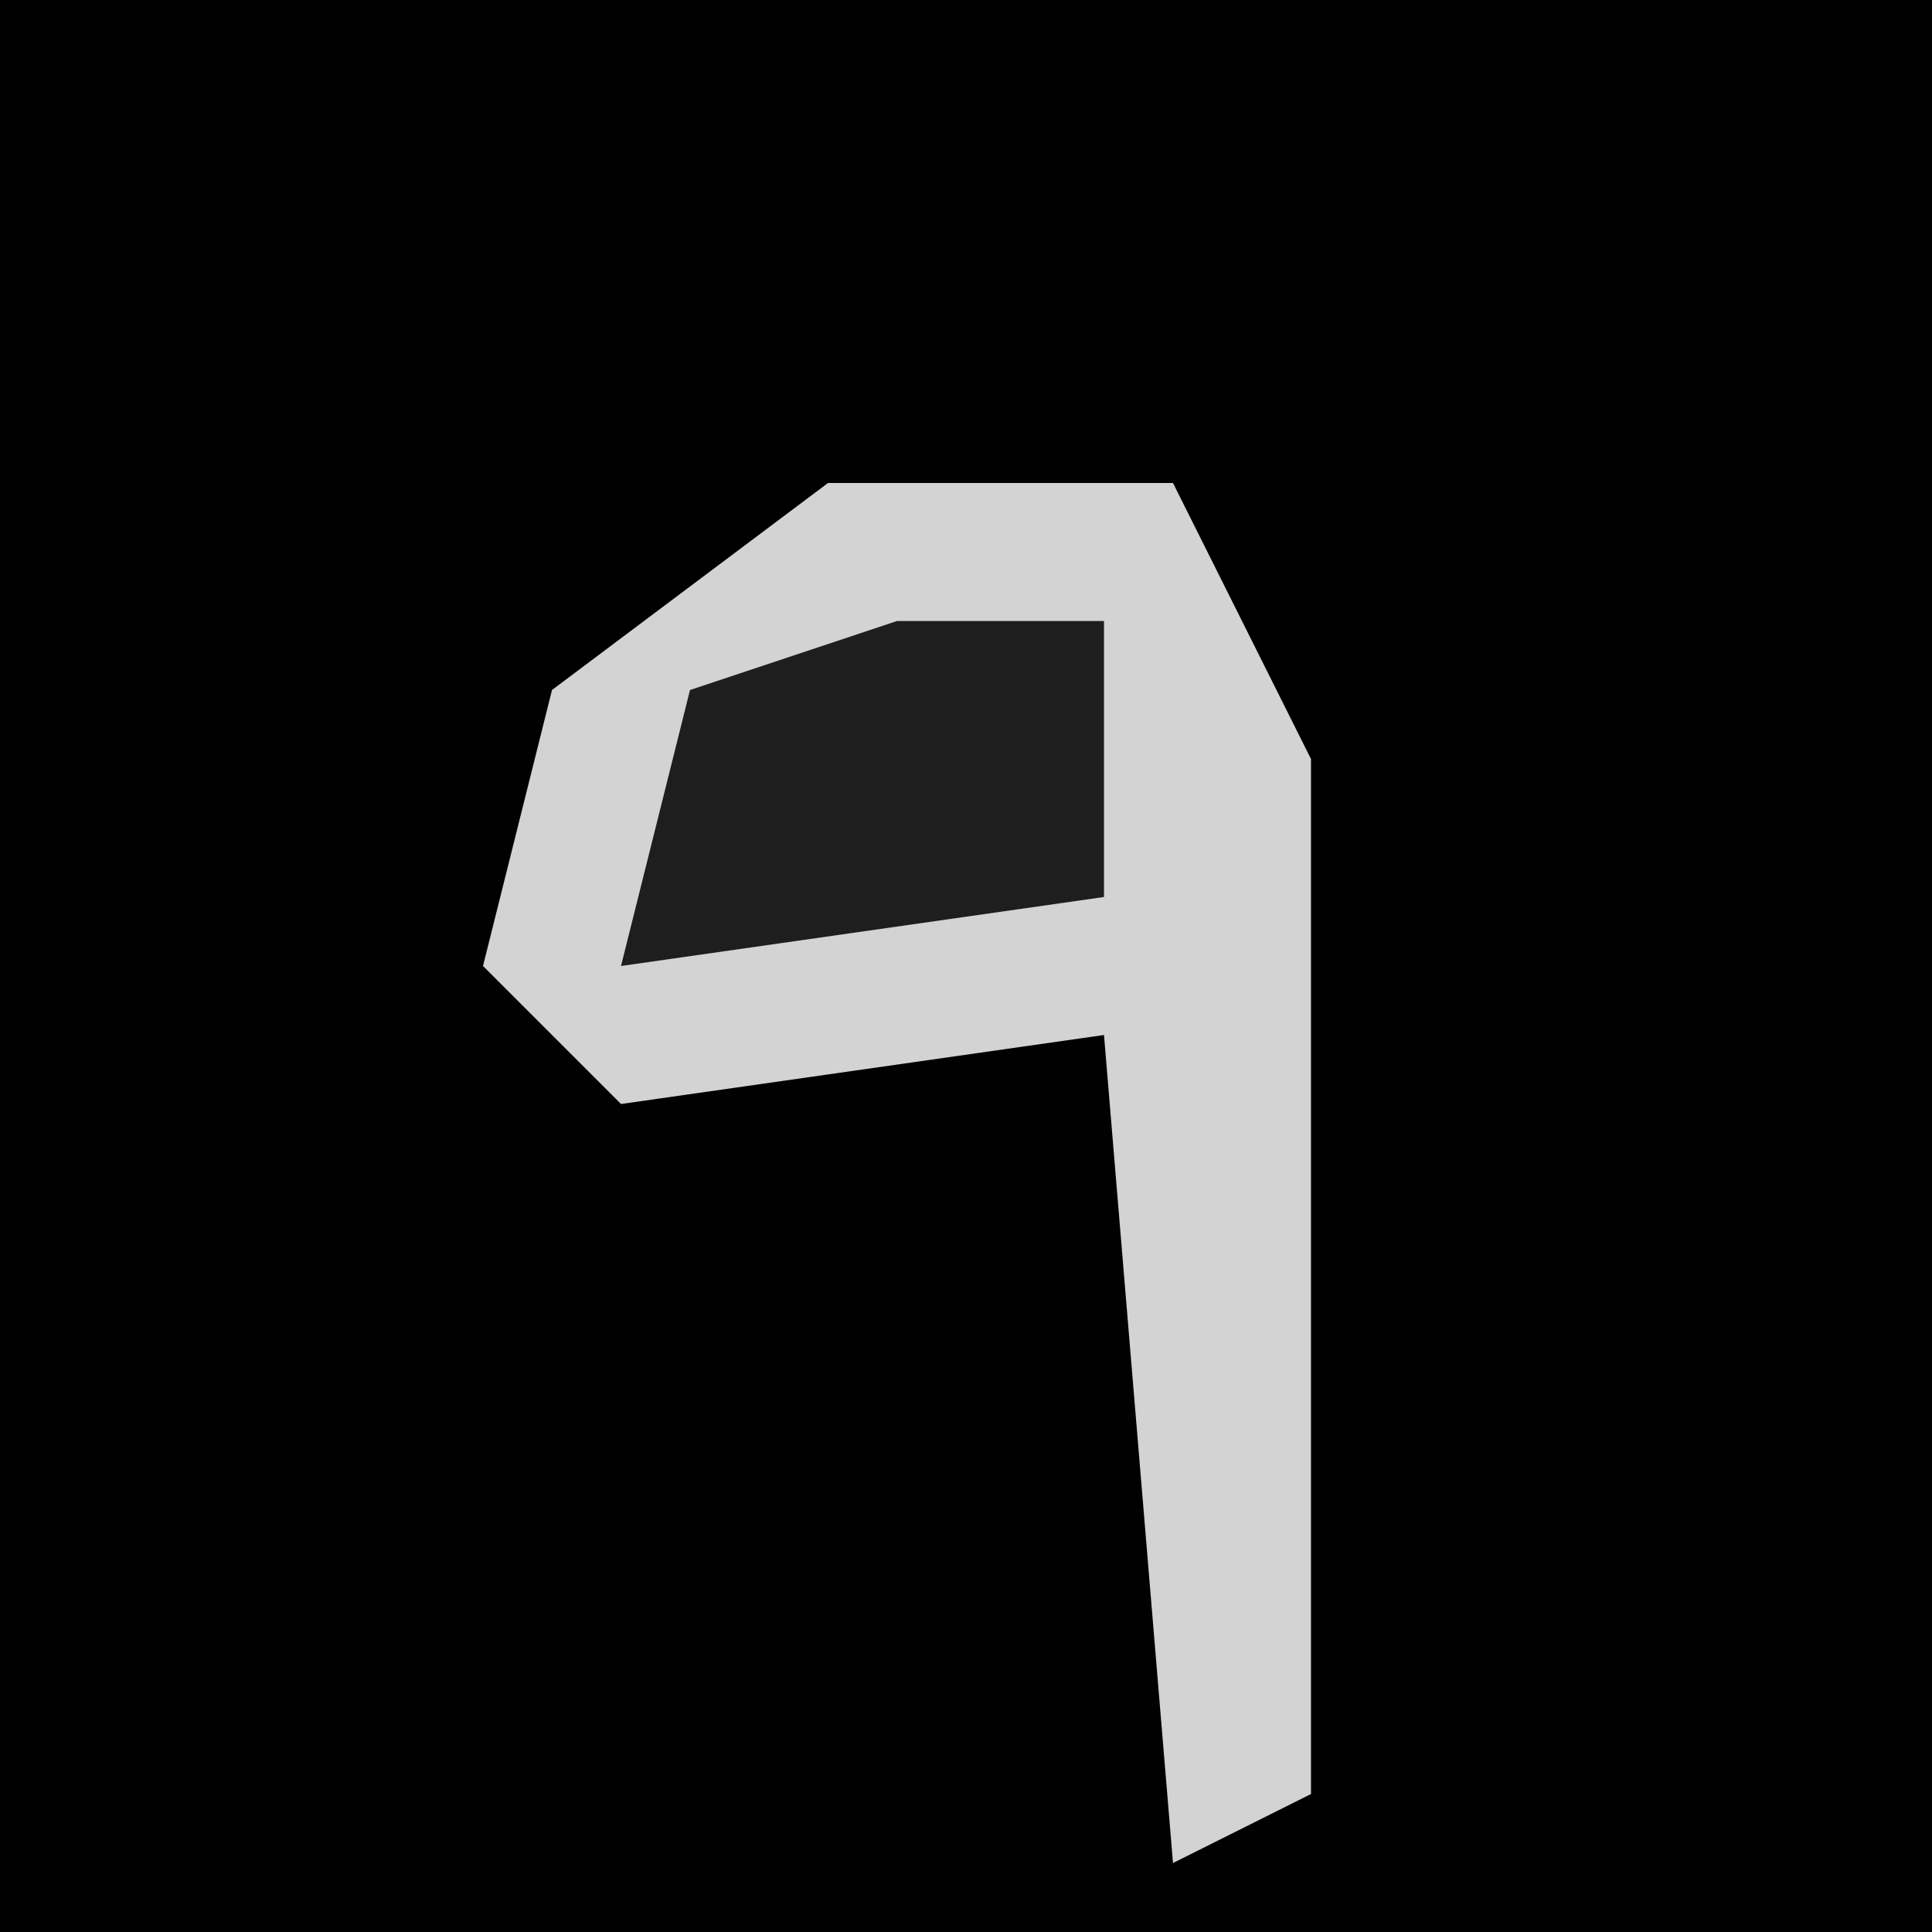 <?xml version="1.0" encoding="UTF-8"?>
<svg version="1.1" xmlns="http://www.w3.org/2000/svg" width="28" height="28">
<path d="M0,0 L28,0 L28,28 L0,28 Z " fill="#010101" transform="translate(0,0)"/>
<path d="M0,0 L5,0 L7,4 L7,19 L5,20 L4,8 L-3,9 L-5,7 L-4,3 Z " fill="#D3D3D3" transform="translate(12,7)"/>
<path d="M0,0 L3,0 L3,4 L-4,5 L-3,1 Z " fill="#1E1E1E" transform="translate(13,9)"/>
</svg>
